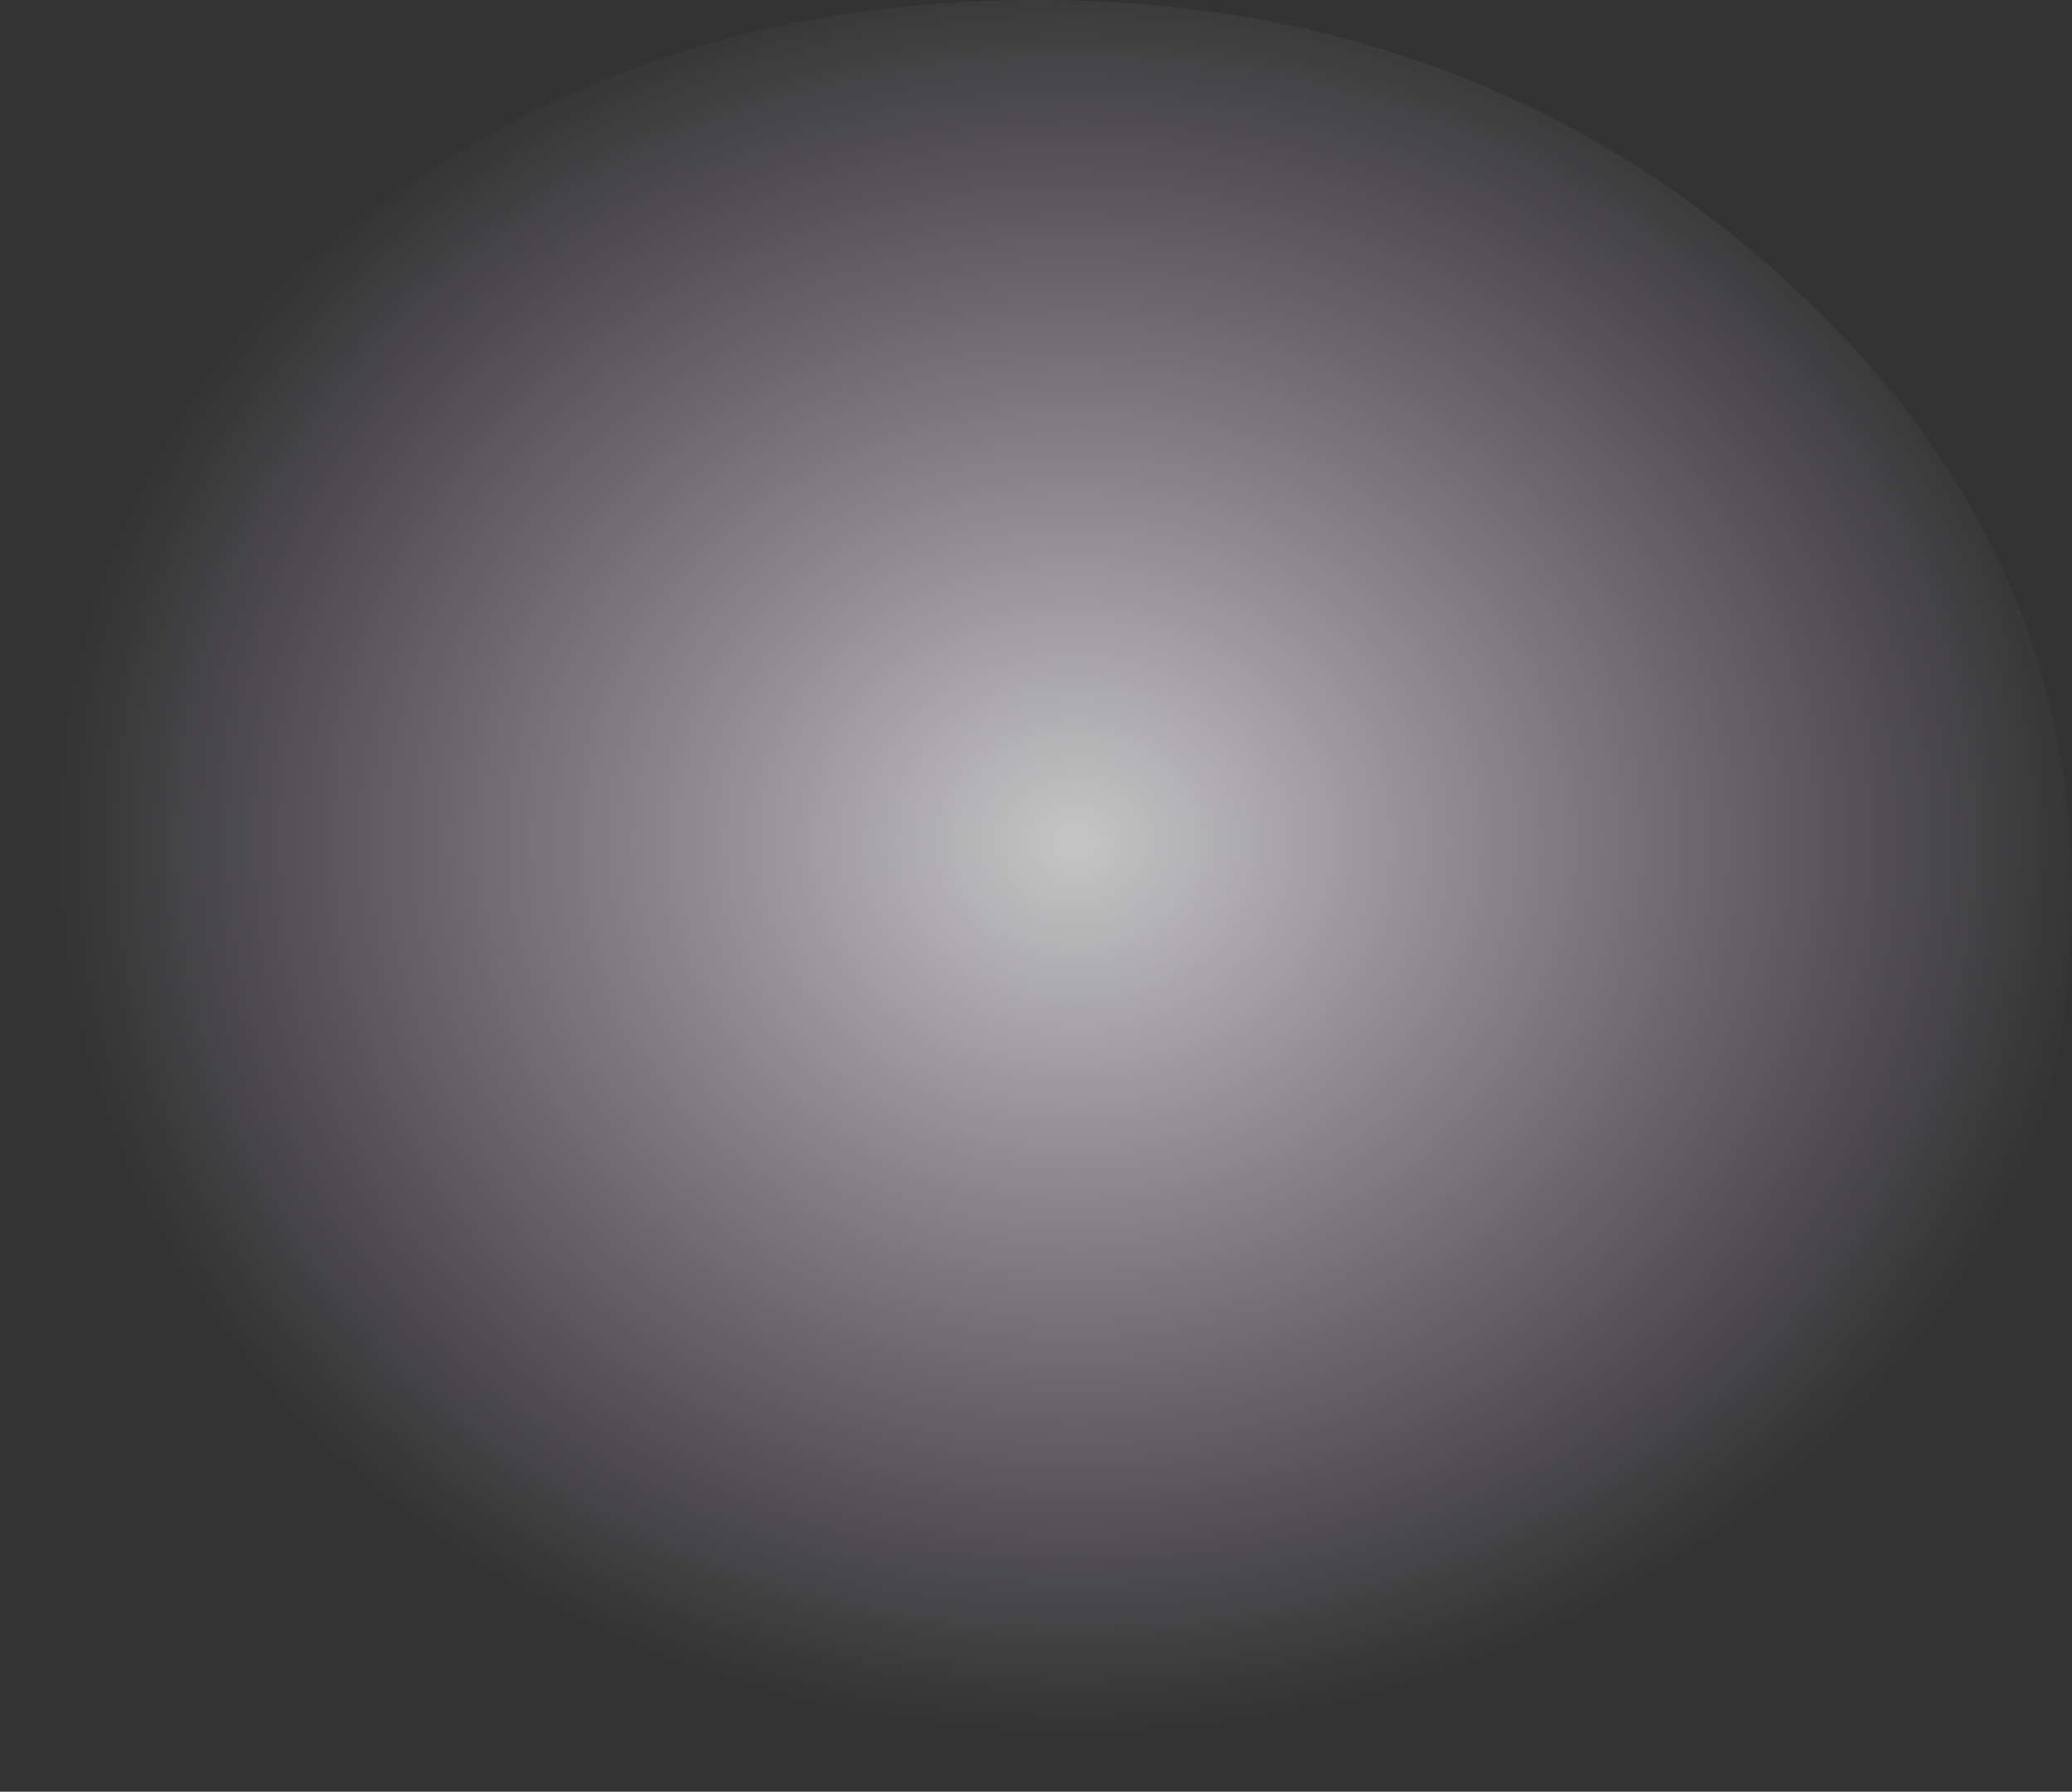 <?xml version="1.0" encoding="UTF-8" standalone="no"?>
<svg xmlns:ffdec="https://www.free-decompiler.com/flash" xmlns:xlink="http://www.w3.org/1999/xlink" ffdec:objectType="shape" height="11.5px" width="13.3px" xmlns="http://www.w3.org/2000/svg">
  <rect width="100%" height="100%" fill="#333333" stroke="none"/>
  <g transform="matrix(1.0, 0.0, 0.0, 1.0, 0.0, 0.0)">
    <path d="M6.65 0.0 Q9.4 0.0 11.35 1.7 13.3 3.4 13.3 5.75 13.3 8.15 11.35 9.85 9.45 11.5 6.65 11.5 3.9 11.5 1.95 9.85 0.0 8.15 0.0 5.75 0.0 3.4 1.95 1.7 3.9 0.0 6.65 0.0" fill="url(#gradient0)" fill-rule="evenodd" stroke="none"/>
  </g>
  <defs>
    <radialGradient cx="0" cy="0" gradientTransform="matrix(0.008, 0.0, 0.0, 0.007, 6.9, 5.4)" gradientUnits="userSpaceOnUse" id="gradient0" r="819.2" spreadMethod="pad">
      <stop offset="0.0" stop-color="#ffffff" stop-opacity="0.718"/>
      <stop offset="1.0" stop-color="#f8e7ff" stop-opacity="0.0"/>
    </radialGradient>
  </defs>
</svg>

